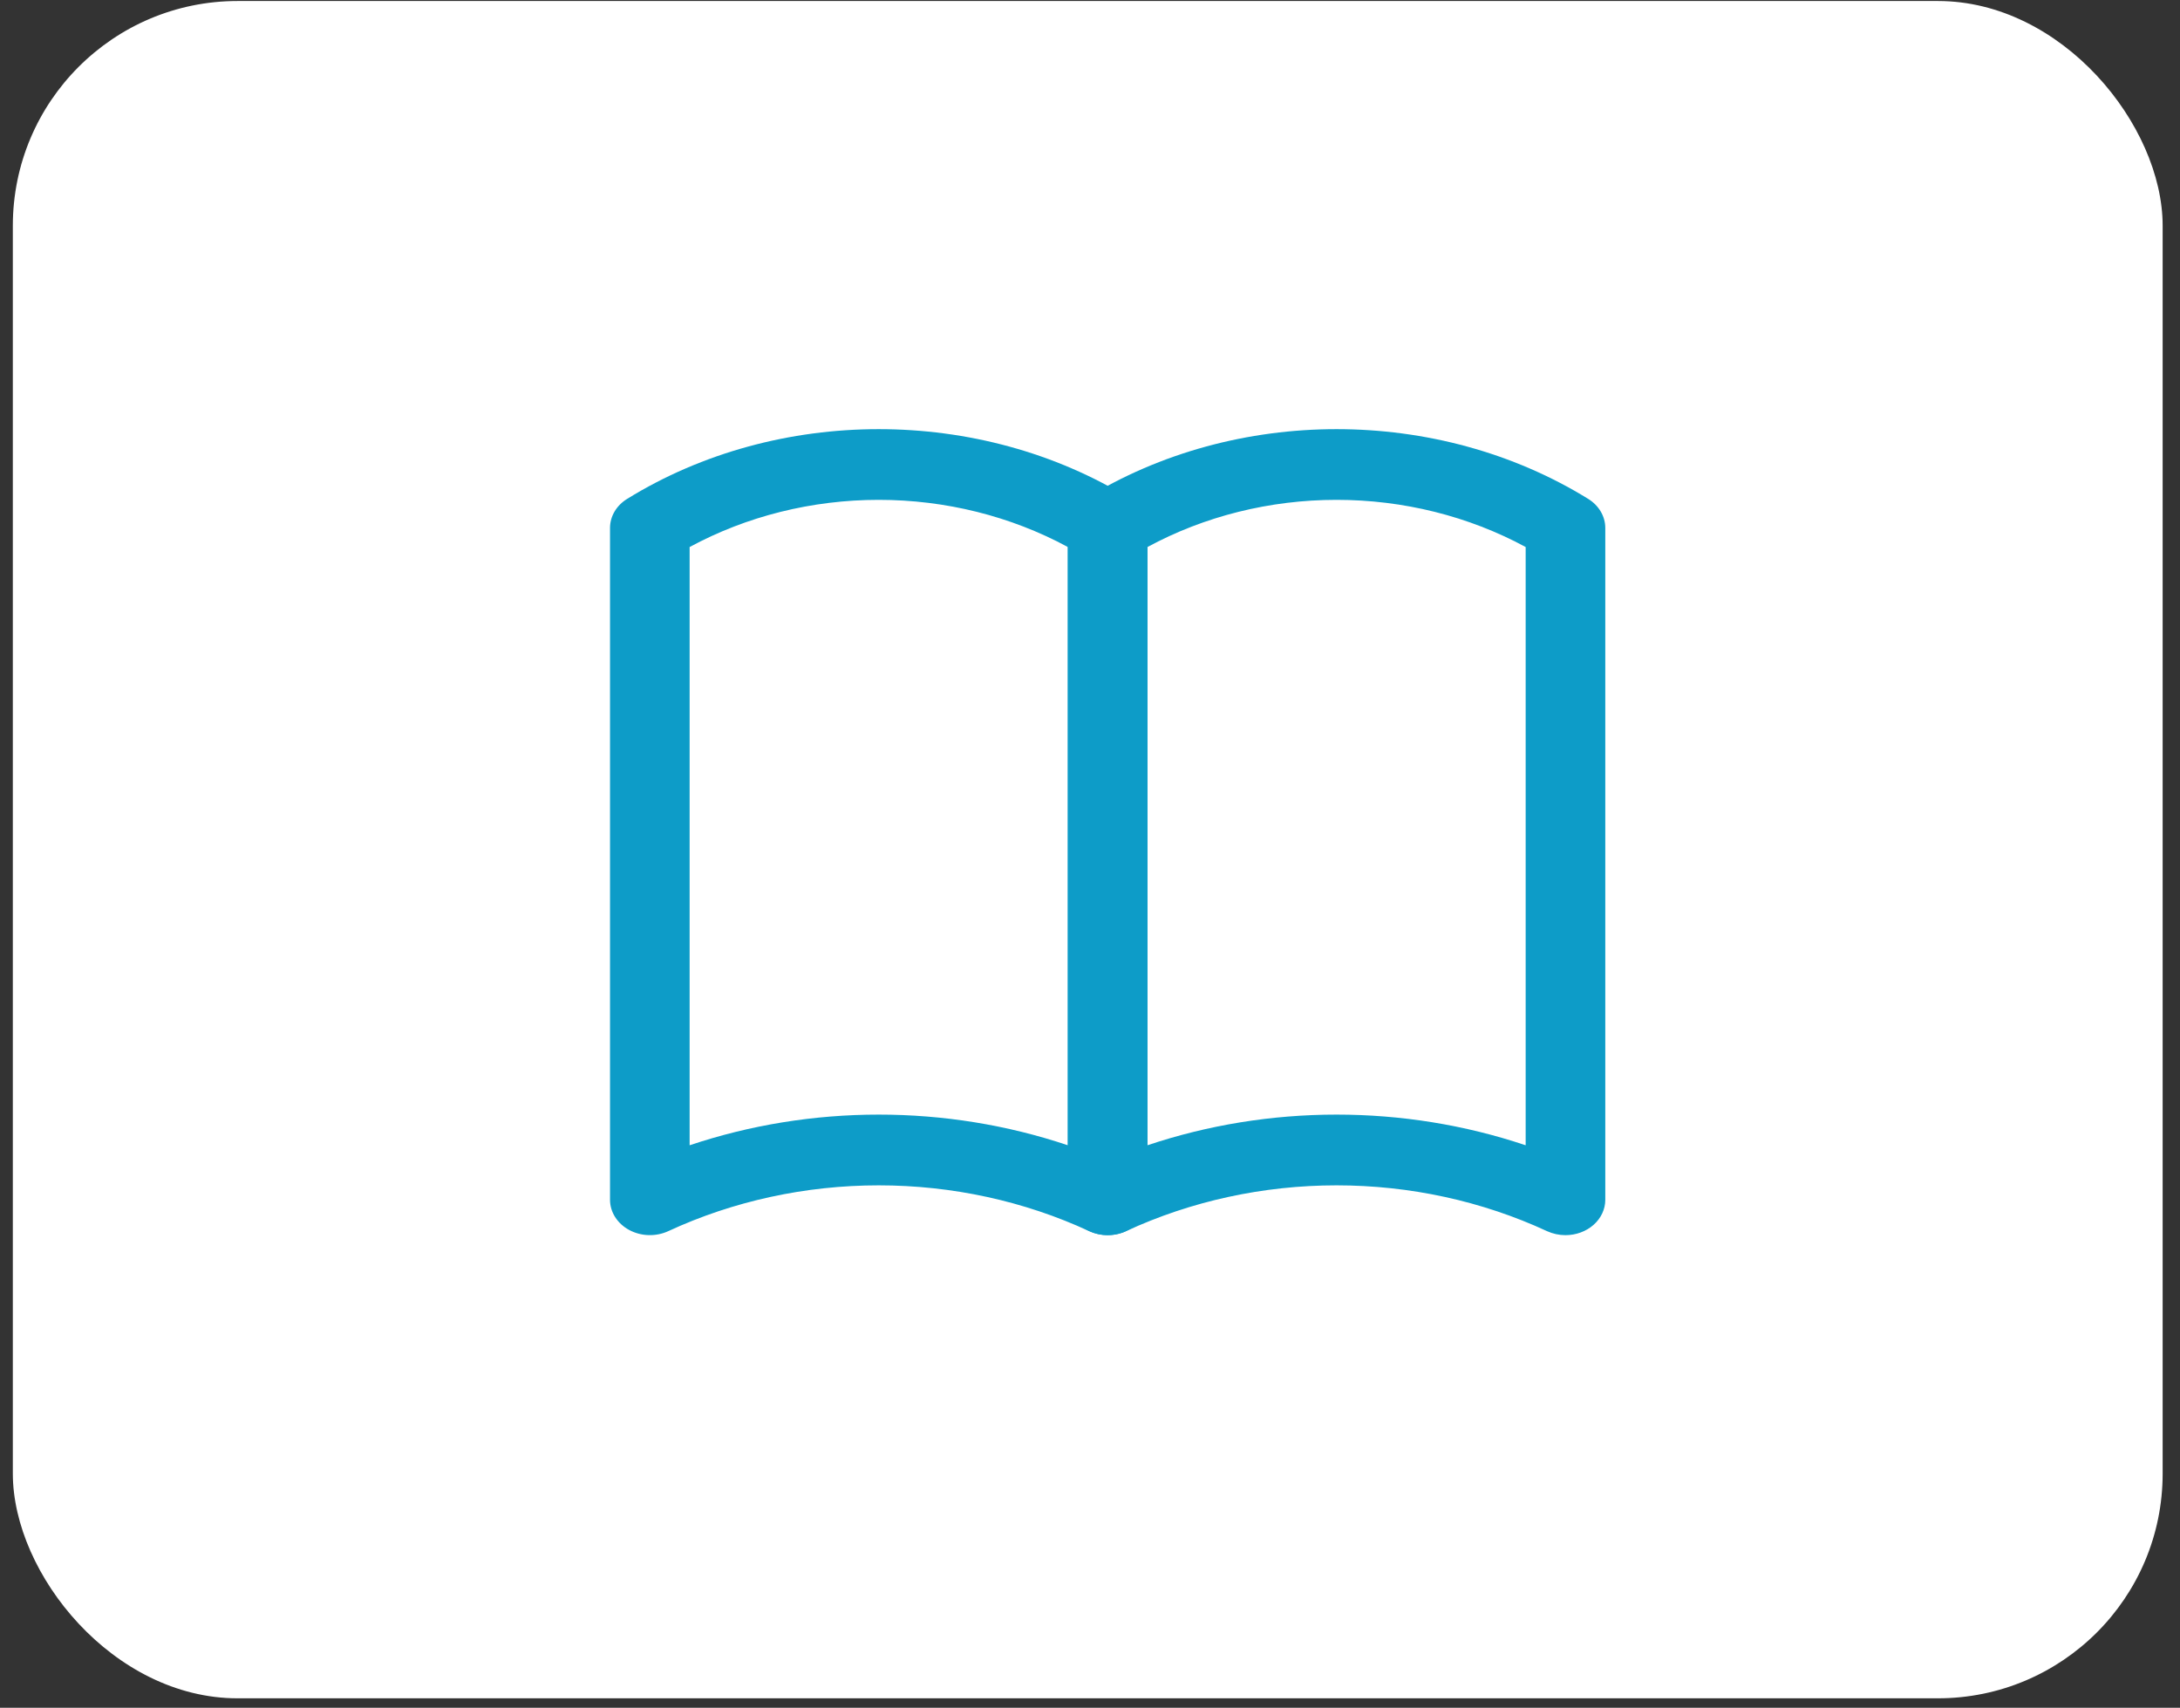<svg width="97" height="76" viewBox="0 0 97 76" fill="none" xmlns="http://www.w3.org/2000/svg">
<rect x="0" y="0" width="97" height="76" fill="#333333" stroke="none"/>
<rect x="0.571" y="0.045" width="95.657" height="75.533" rx="10" fill="white"/>
<path d="M49.285 54.967C49.006 54.967 48.724 54.907 48.465 54.789C45.574 53.449 42.361 52.75 39.1 52.75C35.839 52.75 32.626 53.449 29.734 54.789C29.464 54.913 29.162 54.974 28.858 54.965C28.554 54.956 28.258 54.877 27.997 54.737C27.737 54.597 27.522 54.4 27.372 54.164C27.222 53.929 27.143 53.663 27.143 53.393V23.495C27.143 23.241 27.212 22.991 27.344 22.766C27.476 22.541 27.668 22.348 27.902 22.203C34.6 18.063 43.599 18.063 50.299 22.203C50.773 22.497 51.057 22.98 51.057 23.495V53.393C51.057 53.81 50.87 54.211 50.538 54.506C50.206 54.801 49.755 54.967 49.285 54.967ZM39.1 49.602C41.952 49.602 44.806 50.057 47.514 50.967V24.344C44.98 22.971 42.069 22.244 39.1 22.244C36.131 22.244 33.22 22.971 30.685 24.344V50.967C33.374 50.064 36.225 49.602 39.1 49.602Z" fill="#0D9CC8"/>
<path d="M69.656 54.967C69.377 54.967 69.095 54.907 68.836 54.789C65.945 53.449 62.732 52.75 59.471 52.75C56.21 52.75 52.997 53.449 50.105 54.789C49.835 54.913 49.533 54.974 49.229 54.965C48.925 54.956 48.629 54.877 48.368 54.737C48.108 54.597 47.893 54.4 47.743 54.164C47.593 53.929 47.514 53.663 47.514 53.393V23.495C47.514 23.241 47.583 22.991 47.715 22.766C47.847 22.541 48.039 22.348 48.274 22.203C54.971 18.063 63.97 18.063 70.67 22.203C71.144 22.497 71.428 22.98 71.428 23.495V53.393C71.428 53.81 71.241 54.211 70.909 54.506C70.577 54.801 70.126 54.967 69.656 54.967ZM59.471 49.602C62.323 49.602 65.177 50.057 67.885 50.967V24.344C65.351 22.971 62.44 22.244 59.471 22.244C56.502 22.244 53.591 22.971 51.056 24.344V50.967C53.745 50.064 56.596 49.602 59.471 49.602Z" fill="#0D9CC8"/>
</svg>
